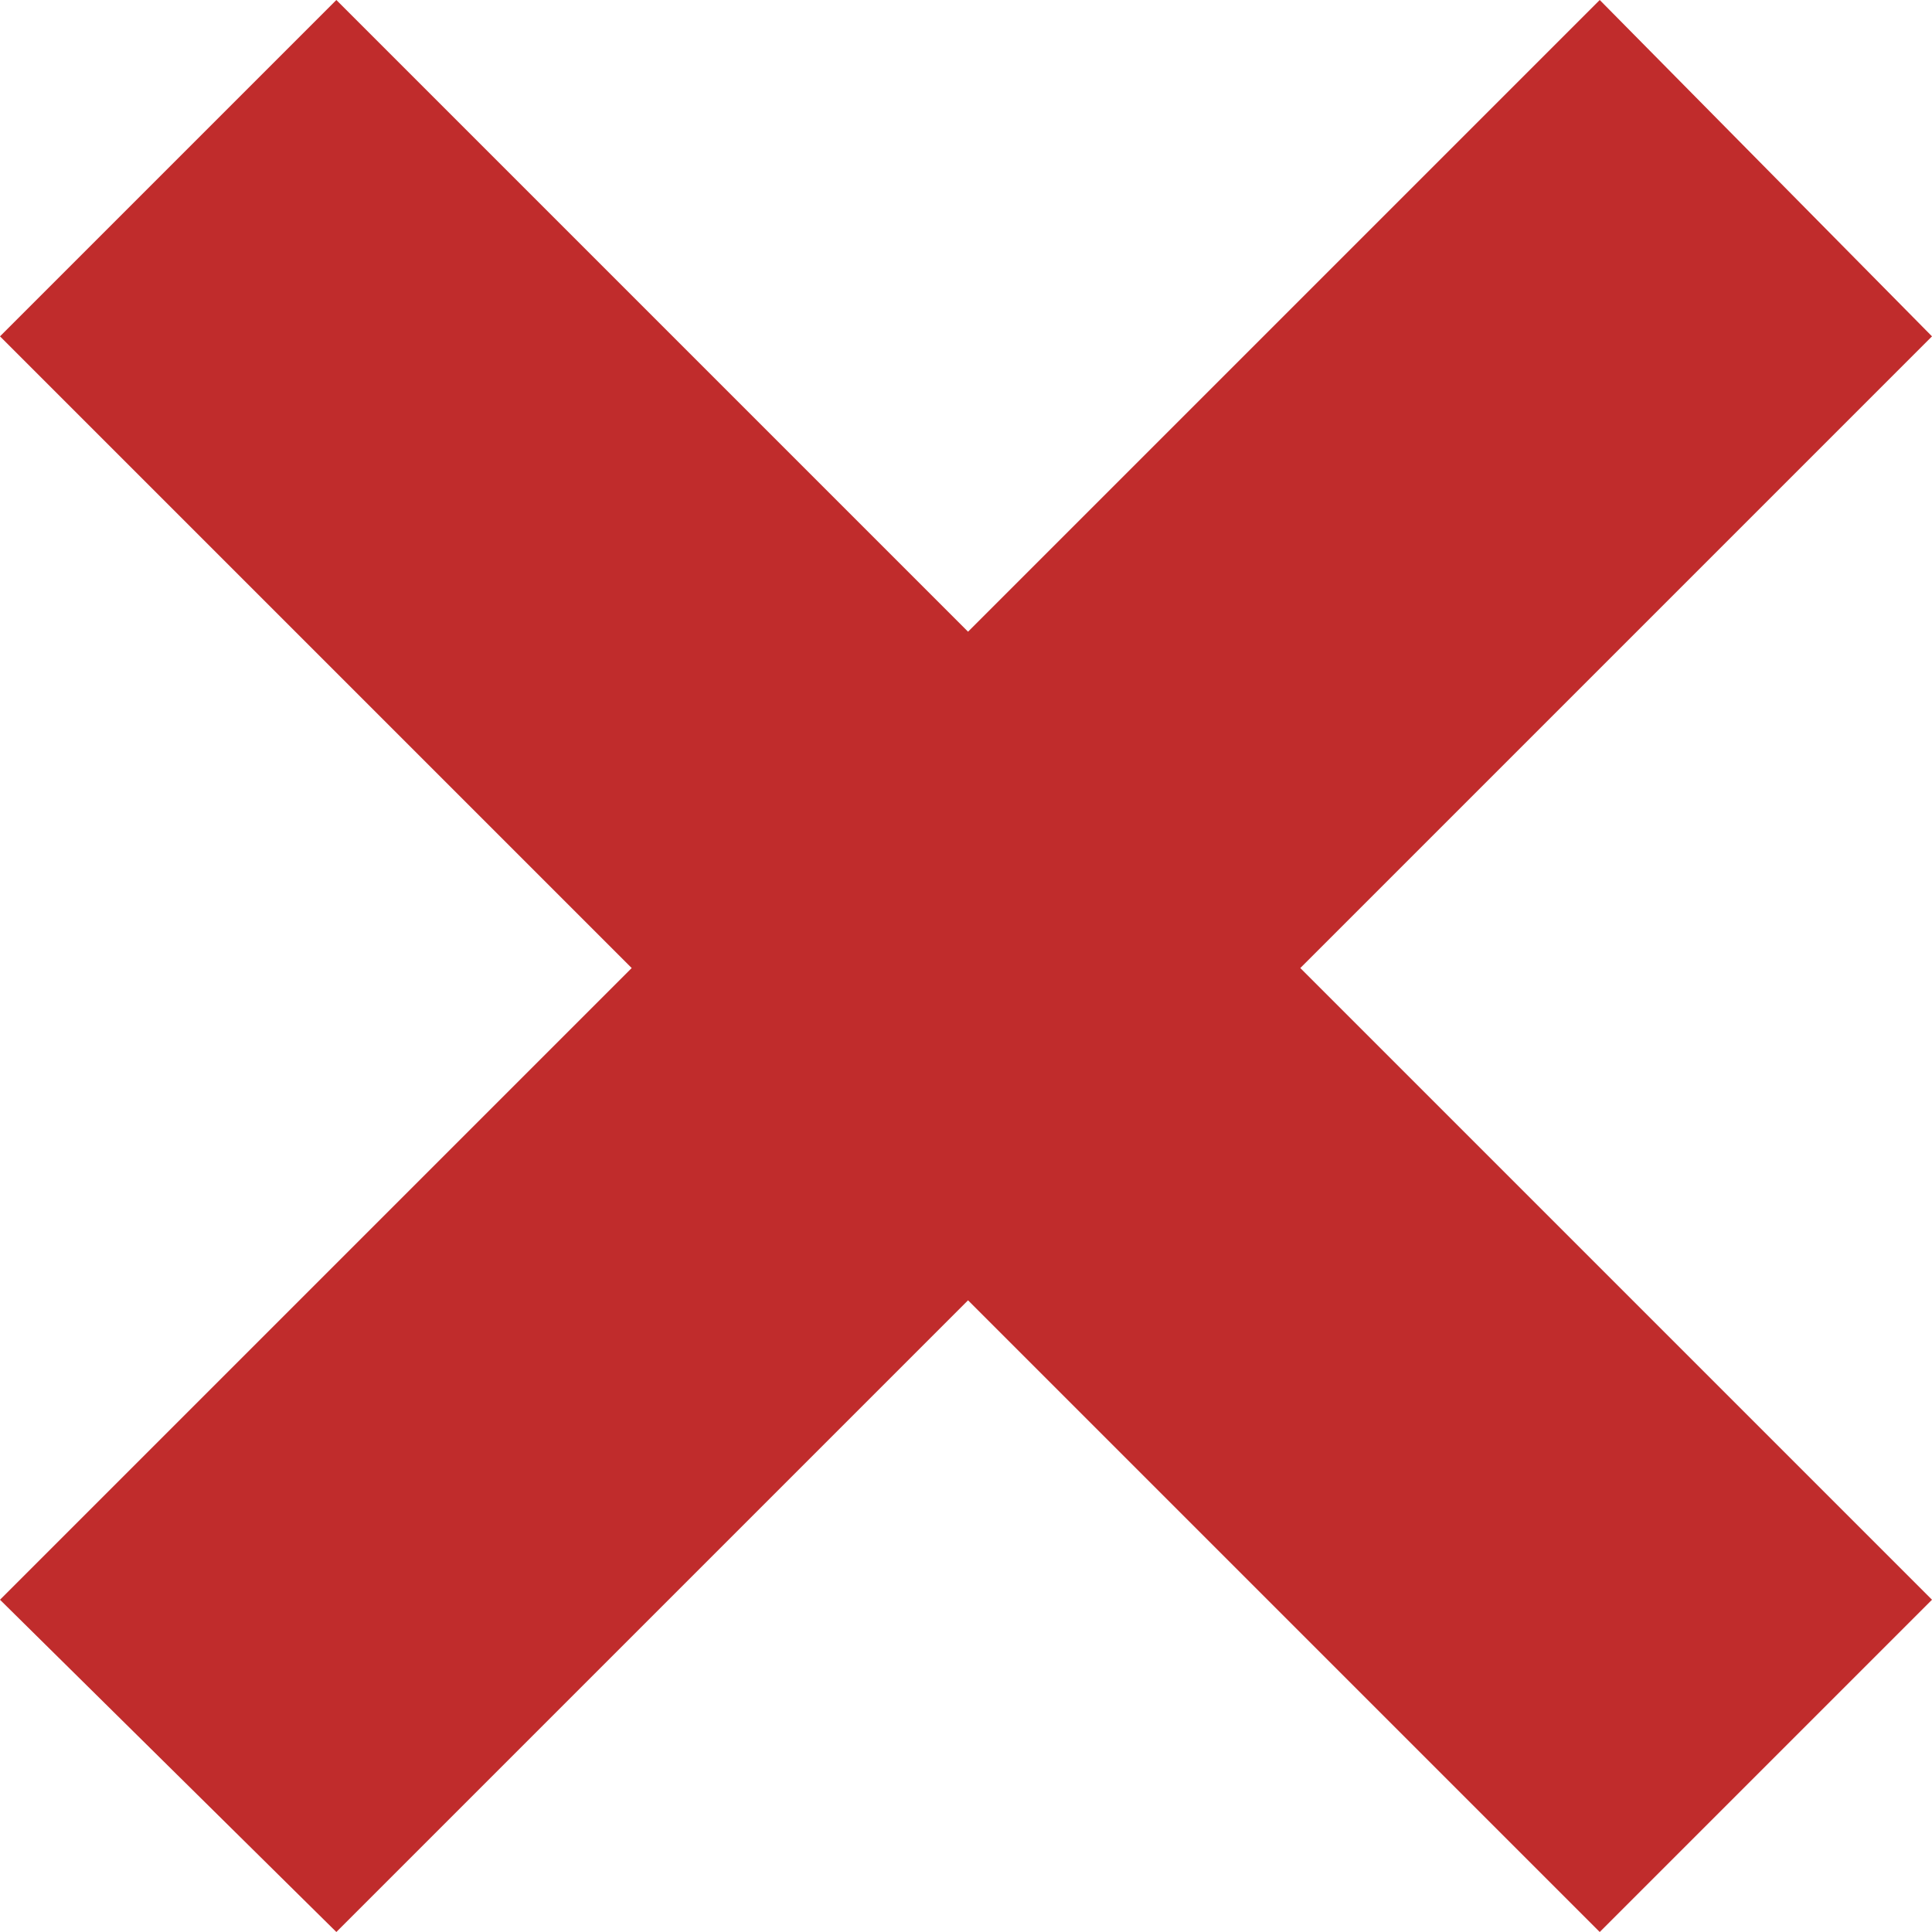 <?xml version="1.0" encoding="utf-8"?>
<!-- Generator: Adobe Illustrator 17.1.0, SVG Export Plug-In . SVG Version: 6.00 Build 0)  -->
<!DOCTYPE svg PUBLIC "-//W3C//DTD SVG 1.1//EN" "http://www.w3.org/Graphics/SVG/1.1/DTD/svg11.dtd">
<svg version="1.1" id="Layer_1" xmlns="http://www.w3.org/2000/svg" xmlns:xlink="http://www.w3.org/1999/xlink" x="0px" y="0px"
	 viewBox="0 0 47.1 47.1" enable-background="new 0 0 47.1 47.1" xml:space="preserve">
<polygon fill="#C02C2C" points="47.1,8.2 39,0 23.6,15.4 8.2,0 0,8.2 15.4,23.6 0,39 8.2,47.1 23.6,31.7 39,47.1 47.1,39 31.7,23.6 
	"/>
</svg>
